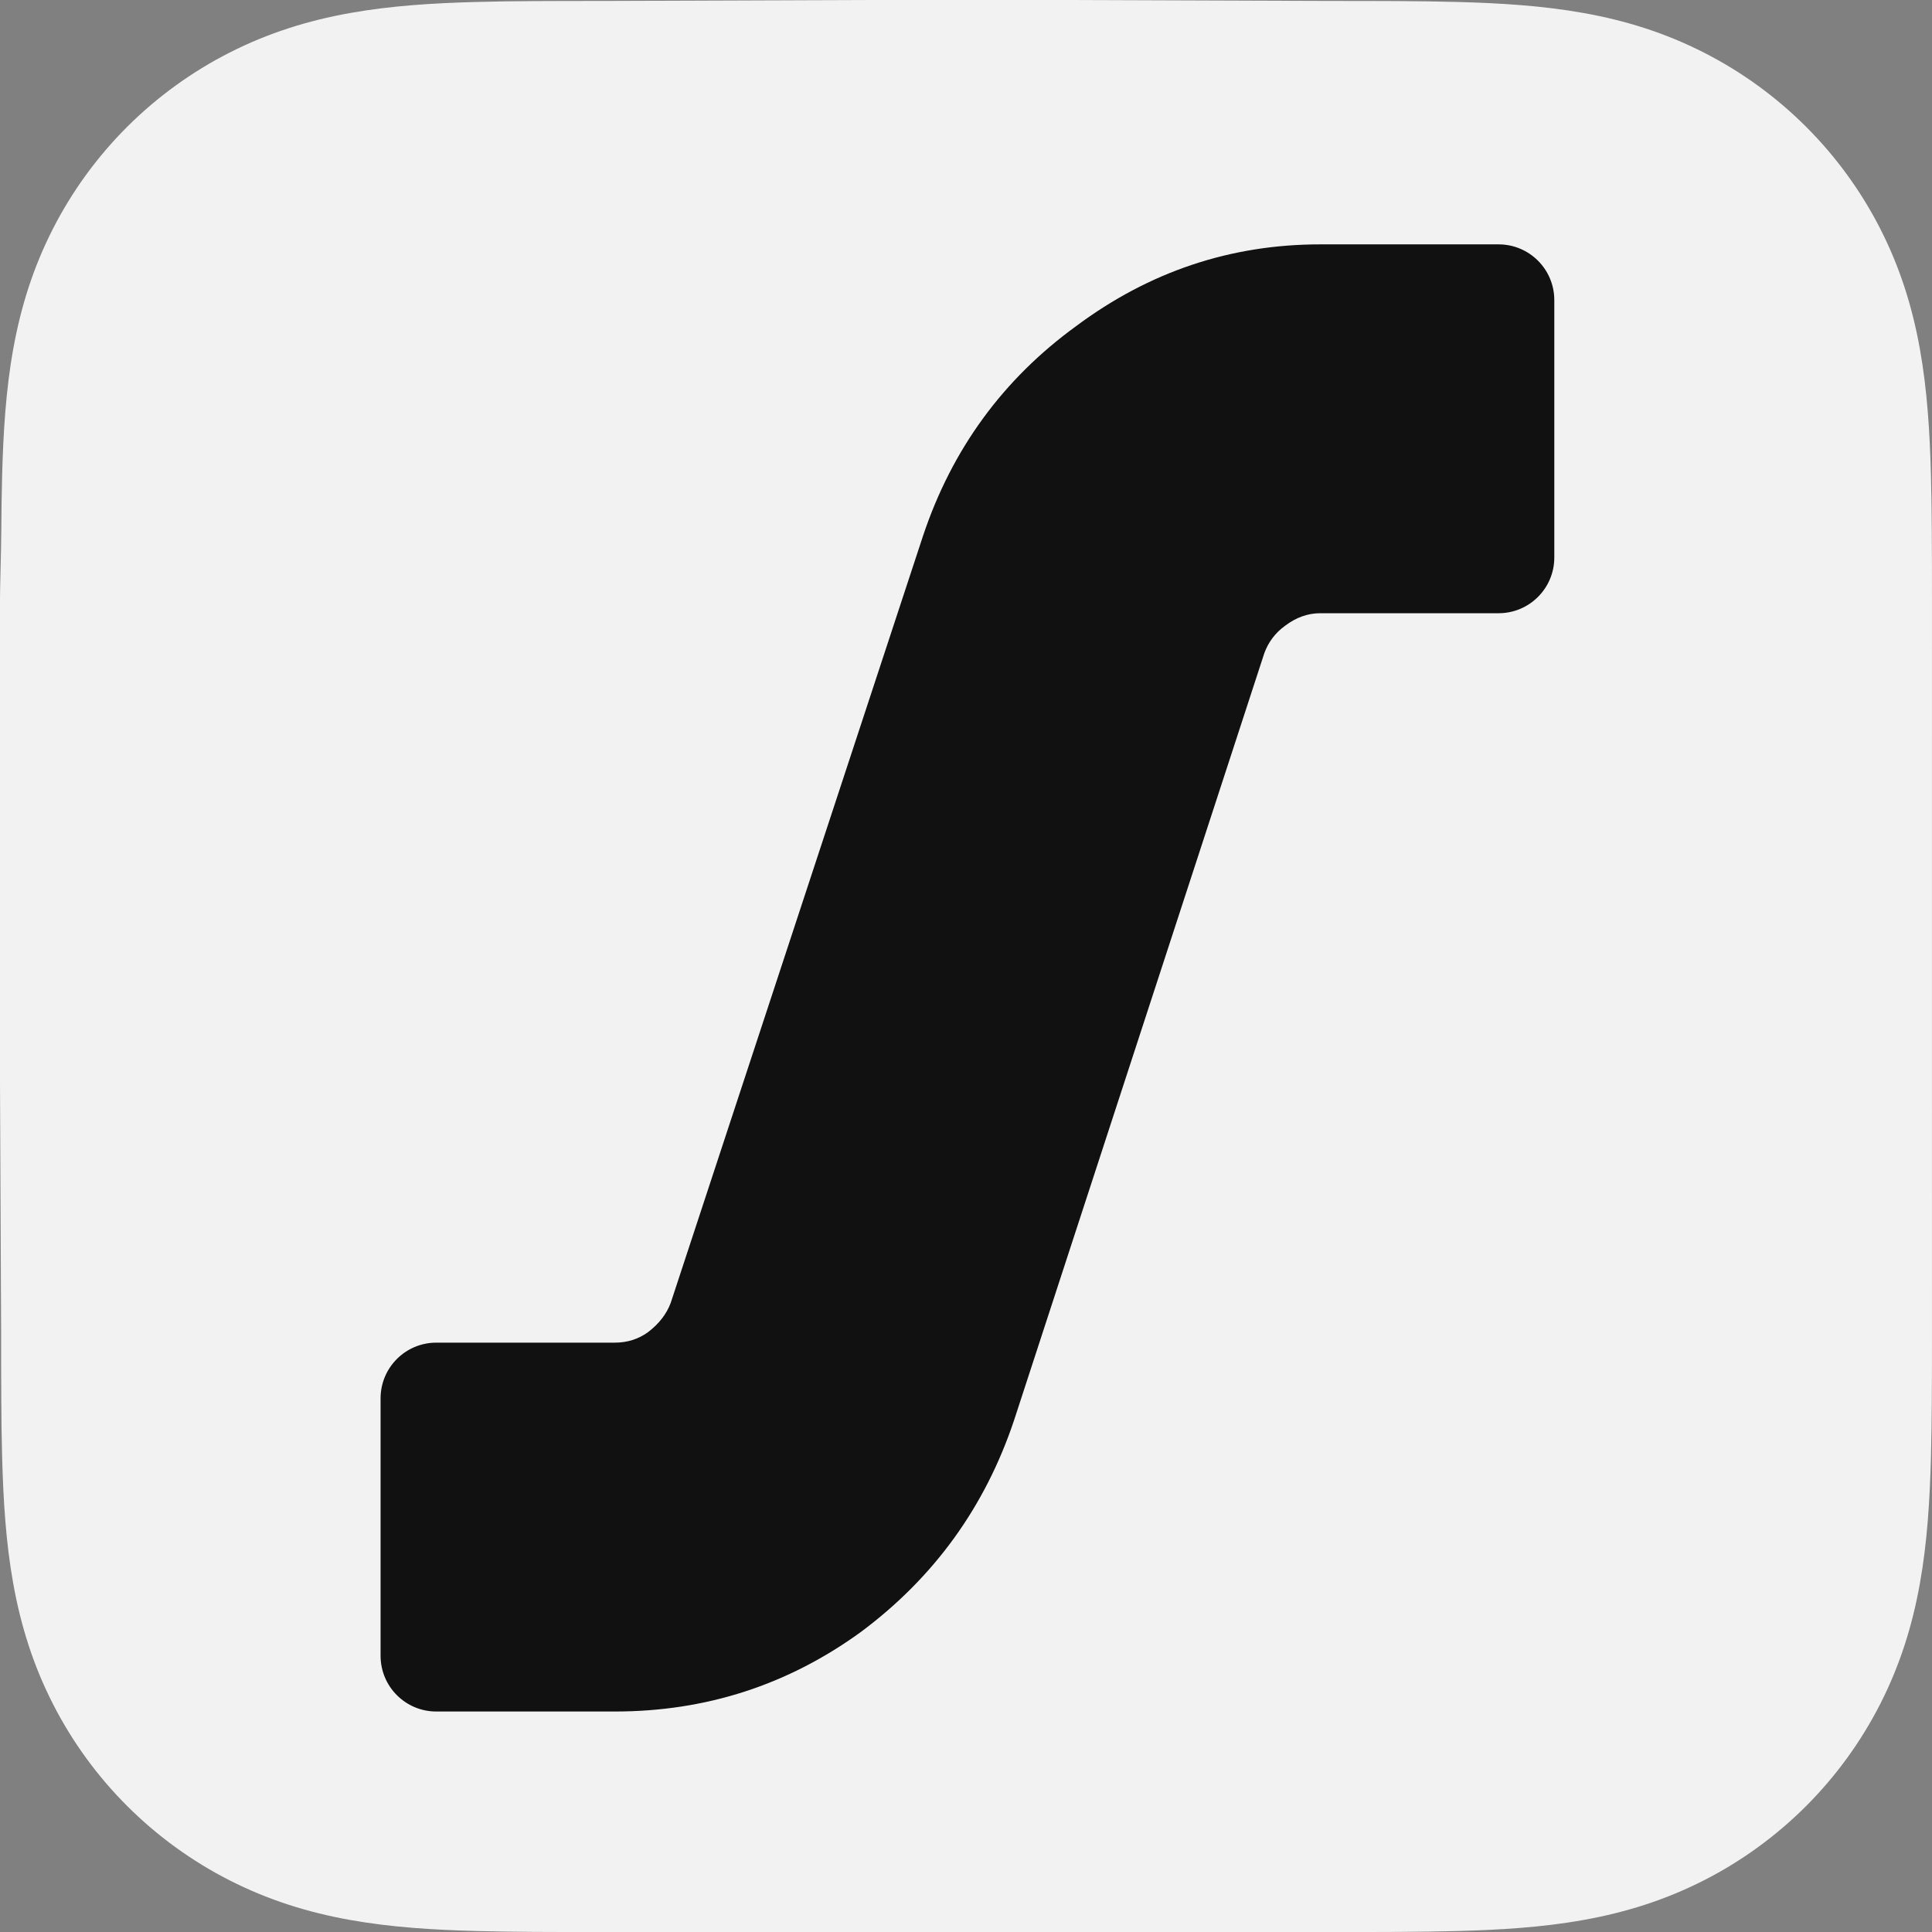 <?xml version="1.0" encoding="UTF-8" standalone="no"?>
<!-- Created with Inkscape (http://www.inkscape.org/) -->

<svg
   width="55.034mm"
   height="55.034mm"
   viewBox="0 0 55.034 55.034"
   version="1.1"
   id="svg1"
   inkscape:version="1.4 (e7c3feb100, 2024-10-09)"
   sodipodi:docname="logo-docs-white.svg"
   xmlns:inkscape="http://www.inkscape.org/namespaces/inkscape"
   xmlns:sodipodi="http://sodipodi.sourceforge.net/DTD/sodipodi-0.dtd"
   xmlns="http://www.w3.org/2000/svg"
   xmlns:svg="http://www.w3.org/2000/svg">
  <rect x="0" y="0" width="55.034" height="55.034" fill="#808080" stroke="none"/>
  <sodipodi:namedview
     id="namedview1"
     pagecolor="#ffffff"
     bordercolor="#000000"
     borderopacity="0.25"
     inkscape:showpageshadow="2"
     inkscape:pageopacity="0.0"
     inkscape:pagecheckerboard="0"
     inkscape:deskcolor="#d1d1d1"
     inkscape:document-units="mm"
     inkscape:zoom="0.74920735"
     inkscape:cx="76.747779"
     inkscape:cy="264.94668"
     inkscape:window-width="1920"
     inkscape:window-height="1044"
     inkscape:window-x="0"
     inkscape:window-y="0"
     inkscape:window-maximized="1"
     inkscape:current-layer="layer1" />
  <defs
     id="defs1" />
  <g
     inkscape:label="Layer 1"
     inkscape:groupmode="layer"
     id="layer1"
     transform="translate(-84.909,-78.434)">
    <path
       fill-rule="evenodd"
       clip-rule="evenodd"
       d="m 139.942,95.574 c 0,-0.654 2.6e-4,-1.307 -0.004,-1.96 -0.003,-0.55 -0.01,-1.101 -0.025,-1.651 -0.032,-1.199 -0.103,-2.408 -0.316,-3.594 -0.216,-1.203 -0.569,-2.322 -1.126,-3.415 -0.547,-1.074 -1.262,-2.057 -2.115,-2.909 -0.852,-0.852 -1.836,-1.566 -2.91,-2.113 -1.094,-0.557 -2.215,-0.91 -3.419,-1.126 -1.186,-0.213 -2.396,-0.283 -3.594,-0.316 -0.551,-0.015 -1.101,-0.021 -1.652,-0.025 -0.654,-0.004 -1.308,-0.004 -1.961,-0.004 l -7.59,-0.027 h -5.677 l -7.456,0.027 c -0.655,0 -1.31,-5.29e-4 -1.965,0.004 -0.552,0.003 -1.103,0.009 -1.655,0.025 -1.202,0.032 -2.414,0.103 -3.603,0.316 -1.206,0.216 -2.328,0.569 -3.423,1.125 -1.077,0.547 -2.062,1.261 -2.917,2.113 -0.854,0.852 -1.57,1.835 -2.118,2.909 -0.558,1.094 -0.912,2.214 -1.129,3.417 -0.214,1.185 -0.284,2.394 -0.317,3.593 -0.015,0.55 -0.021,1.1 -0.025,1.651 -0.004,0.654 -0.038,1.465 -0.038,2.119 l 2.6e-4,7.353 -2.6e-4,5.738 0.034,7.509 c 0,0.654 -2.6e-4,1.309 0.004,1.963 0.003,0.551 0.01,1.102 0.025,1.653 0.033,1.201 0.103,2.412 0.317,3.599 0.217,1.204 0.57,2.325 1.128,3.42 0.548,1.076 1.264,2.06 2.119,2.913 0.854,0.853 1.839,1.568 2.916,2.116 1.096,0.557 2.219,0.911 3.426,1.127 1.188,0.213 2.4,0.284 3.601,0.316 0.552,0.015 1.103,0.021 1.655,0.025 0.655,0.004 1.31,0.004 1.965,0.004 l 7.523,2.7e-4 h 5.691 l 7.509,-2.7e-4 c 0.654,0 1.307,2.7e-4 1.961,-0.004 0.551,-0.003 1.101,-0.01 1.652,-0.025 1.199,-0.032 2.41,-0.103 3.596,-0.317 1.203,-0.216 2.323,-0.57 3.417,-1.127 1.075,-0.547 2.058,-1.263 2.911,-2.116 0.852,-0.853 1.567,-1.837 2.114,-2.913 0.557,-1.095 0.91,-2.216 1.126,-3.422 0.213,-1.187 0.284,-2.397 0.316,-3.598 0.015,-0.551 0.021,-1.102 0.025,-1.653 0.004,-0.654 0.004,-1.308 0.004,-1.963 0,0 -5.3e-4,-7.376 -5.3e-4,-7.509 v -5.744 c 0,-0.098 5.3e-4,-7.505 5.3e-4,-7.505"
       fill="#f2f2f2"
       id="path2"
       style="stroke-width:0.265" />
    <path
       d="m 111.203,93.695 c 0.825,-2.468 2.278,-4.458 4.36,-5.971 2.082,-1.552 4.399,-2.329 6.953,-2.329 h 5.081 c 0.877,0 1.587,0.711 1.587,1.587 v 7.333 c 0,0.877 -0.711,1.587 -1.587,1.587 h -5.081 c -0.353,0 -0.687,0.119 -1.002,0.358 -0.275,0.199 -0.471,0.458 -0.589,0.776 l -7.129,21.852 c -0.825,2.468 -2.278,4.478 -4.36,6.03 -2.082,1.513 -4.419,2.269 -7.012,2.269 h -5.087 c -0.877,0 -1.587,-0.711 -1.587,-1.587 v -7.333 c 0,-0.877 0.711,-1.587 1.587,-1.587 h 5.087 c 0.353,0 0.668,-0.1 0.943,-0.298 0.314,-0.239 0.53,-0.518 0.648,-0.836 z"
       fill="#111111"
       id="path3"
       style="display:inline;stroke-width:0.265" />
  </g>
</svg>
